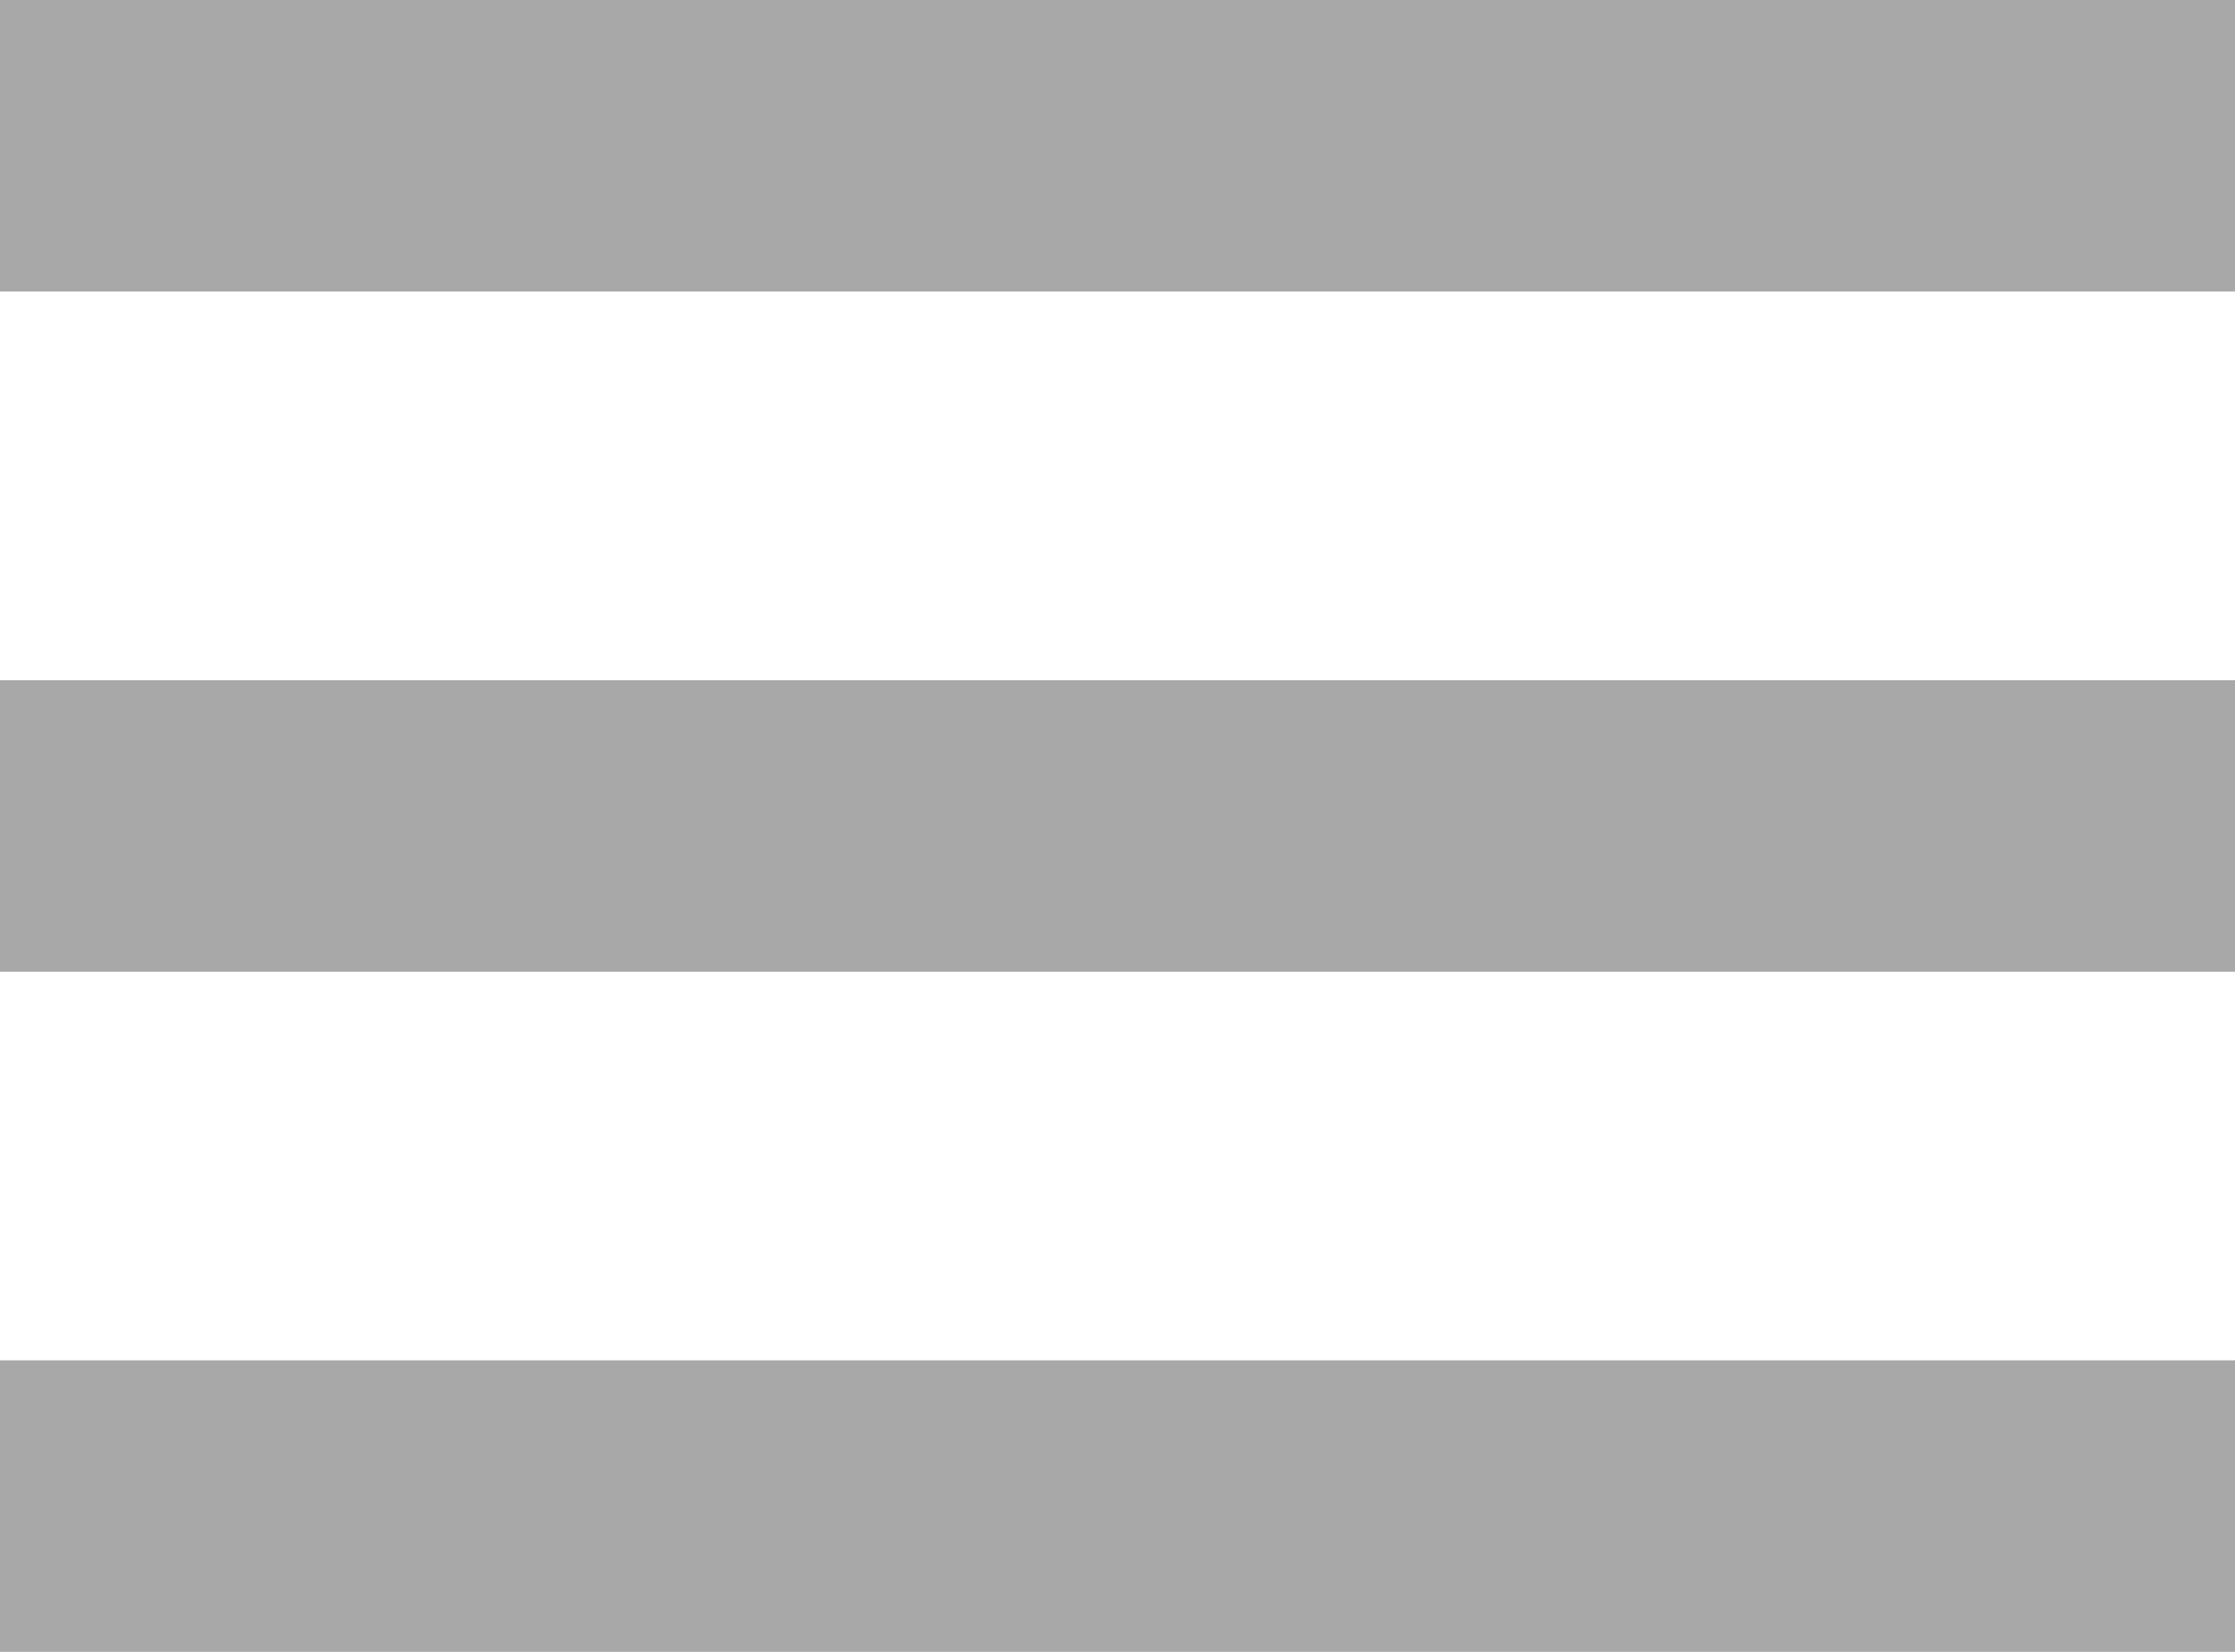 <svg width="23" height="17" viewBox="0 0 23 17" fill="none" xmlns="http://www.w3.org/2000/svg">
<rect width="23" height="3" fill="#A8A8A8"/>
<rect y="7" width="23" height="3" fill="#A8A8A8"/>
<rect y="14" width="23" height="3" fill="#A8A8A8"/>
</svg>
